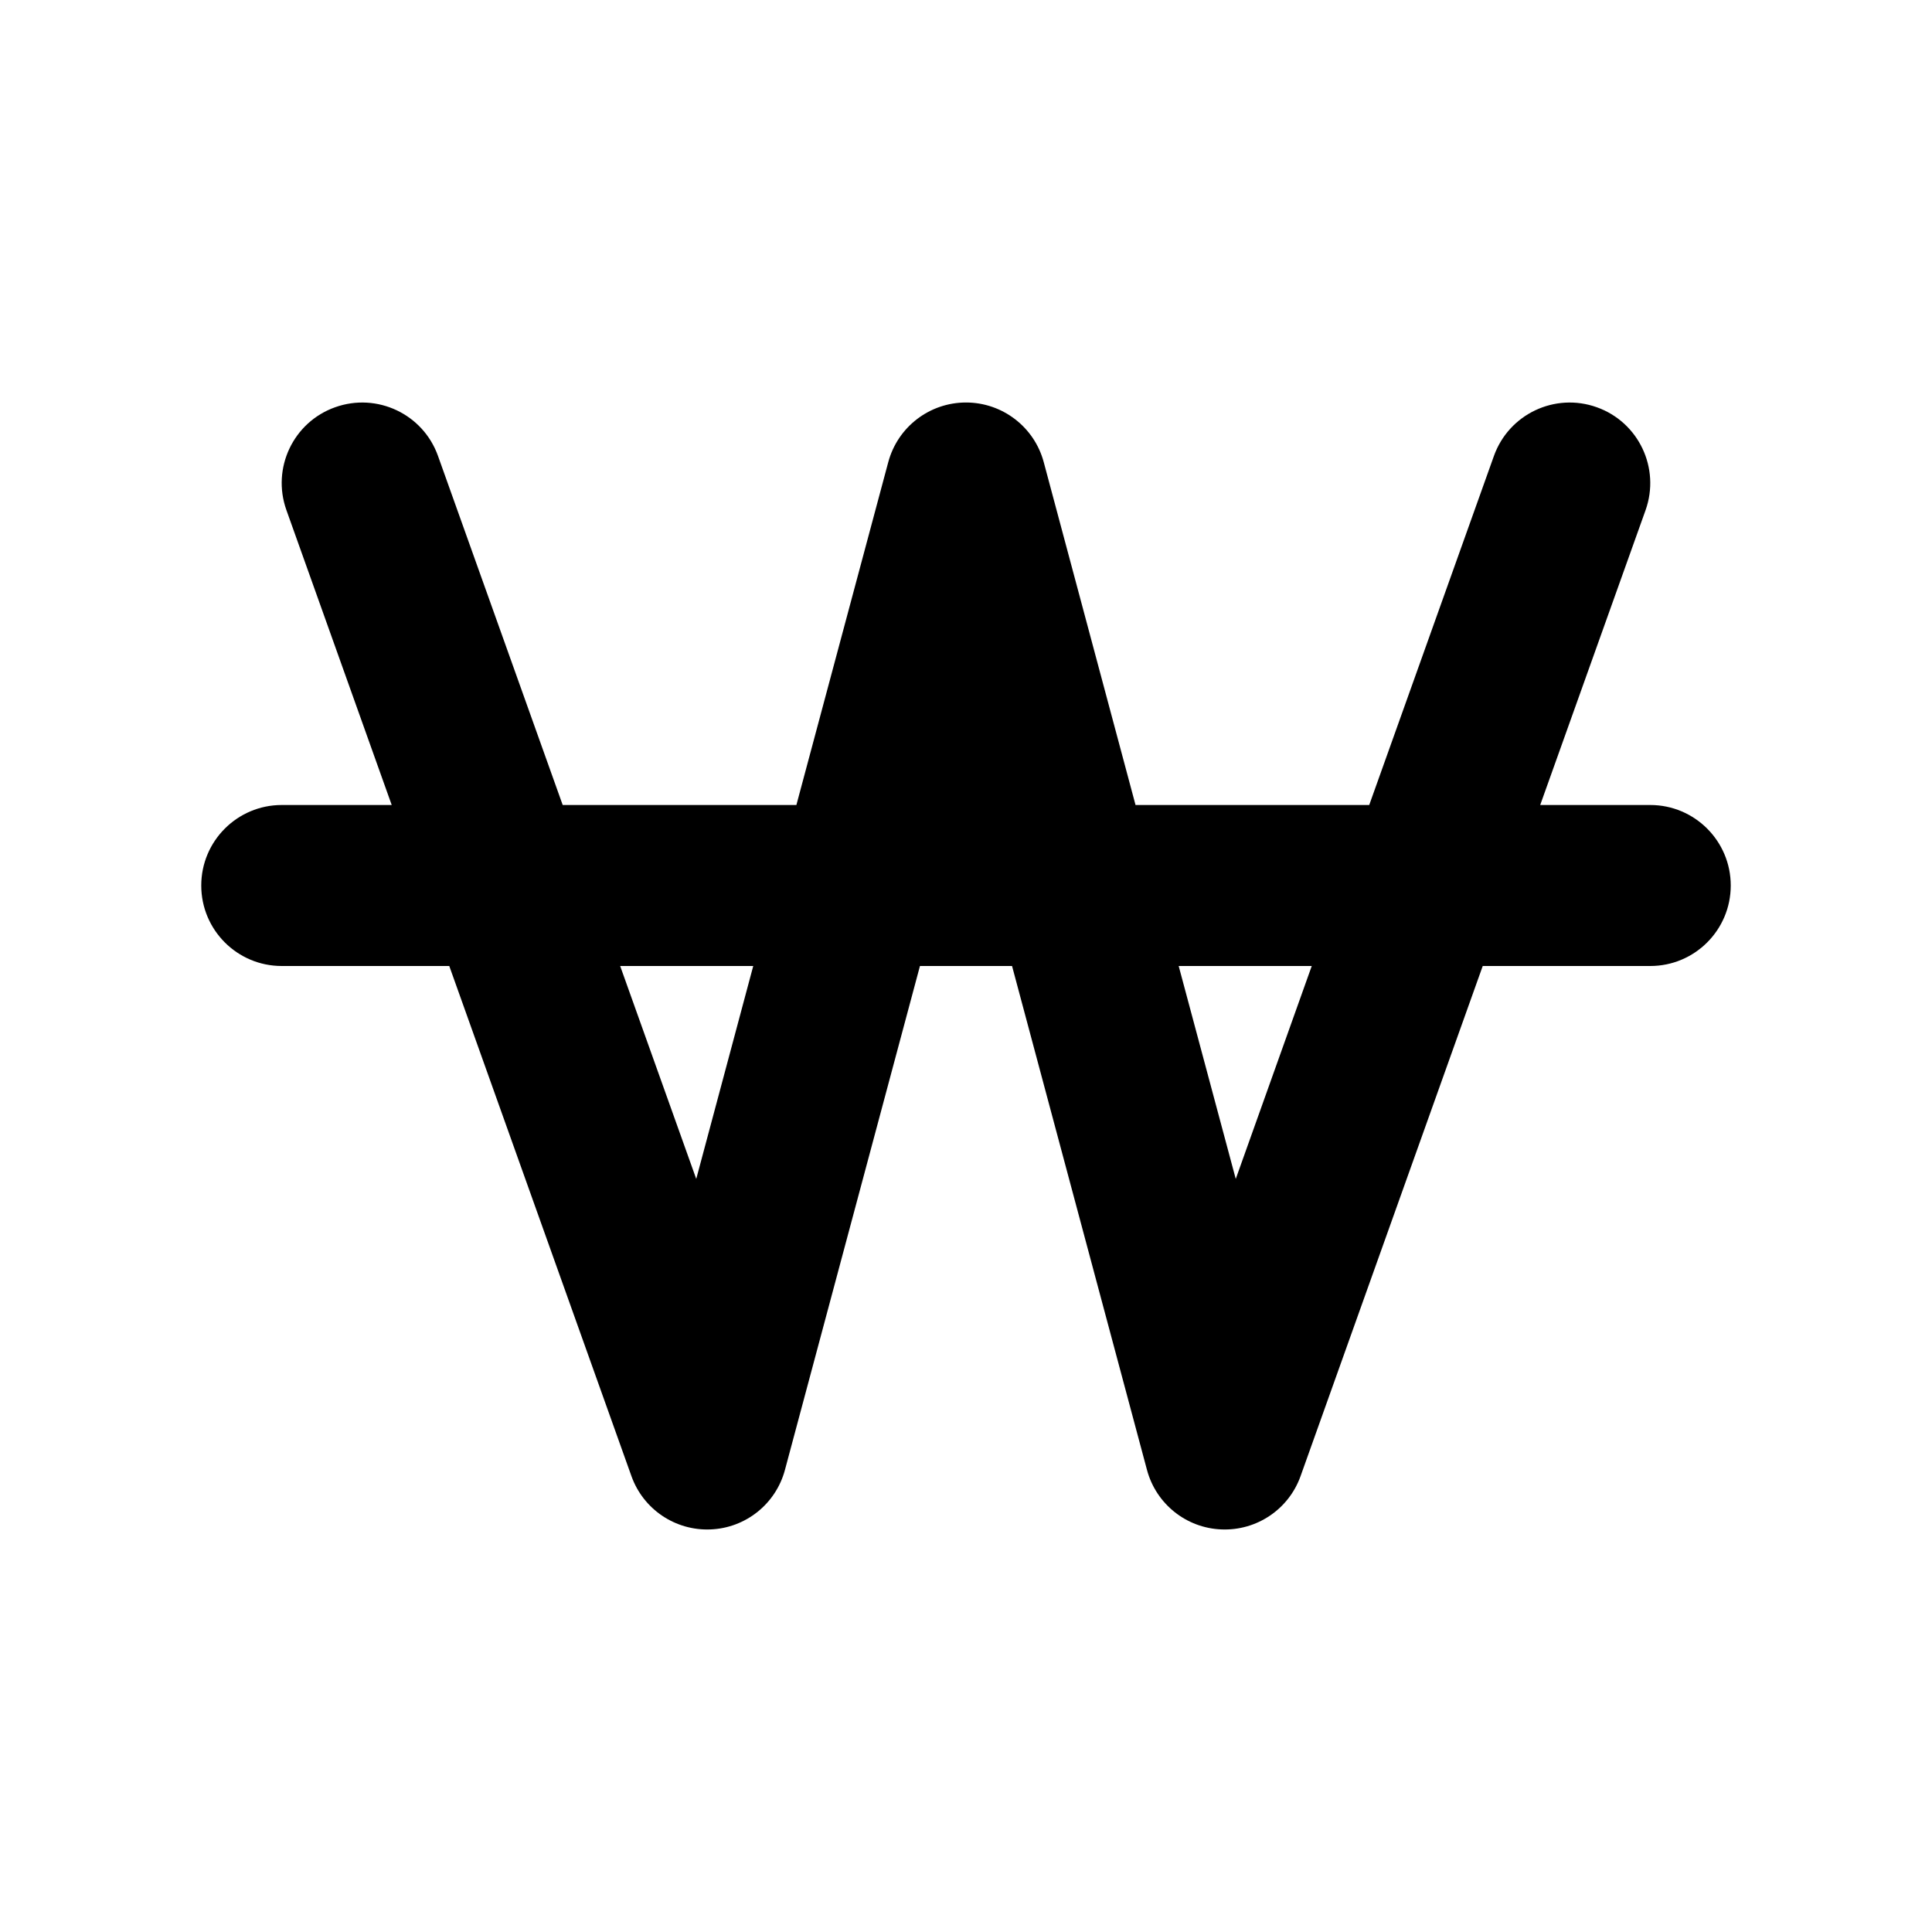 <svg width="24" height="24" viewBox="0 0 24 24" fill="none" xmlns="http://www.w3.org/2000/svg" data-seed-icon="true" data-seed-icon-version="0.3.12">
  <g>
    <path fill-rule="evenodd" clip-rule="evenodd" d="M19.836 5.059C19.316 4.873 18.744 5.144 18.558 5.664L17.009 10H14.106L12.966 5.742C12.849 5.304 12.452 5 12 5C11.547 5 11.151 5.304 11.034 5.742L9.893 10H6.99L5.441 5.664C5.256 5.144 4.684 4.873 4.163 5.059C3.643 5.244 3.372 5.816 3.558 6.337L4.866 10H3.5C2.948 10 2.5 10.448 2.5 11C2.5 11.553 2.948 12 3.5 12H5.581L7.844 18.337C7.991 18.749 8.389 19.017 8.826 18.999C9.263 18.982 9.638 18.682 9.751 18.259L11.428 12H12.572L14.248 18.259C14.361 18.682 14.736 18.982 15.173 18.999C15.611 19.017 16.009 18.749 16.156 18.337L18.419 12H20.5C21.052 12 21.5 11.553 21.5 11C21.5 10.448 21.052 10 20.5 10H19.133L20.442 6.337C20.627 5.816 20.356 5.244 19.836 5.059ZM8.649 14.645L7.704 12H9.357L8.649 14.645ZM15.351 14.645L14.642 12H16.295L15.351 14.645Z" fill="currentColor"/>
  </g>
</svg>
